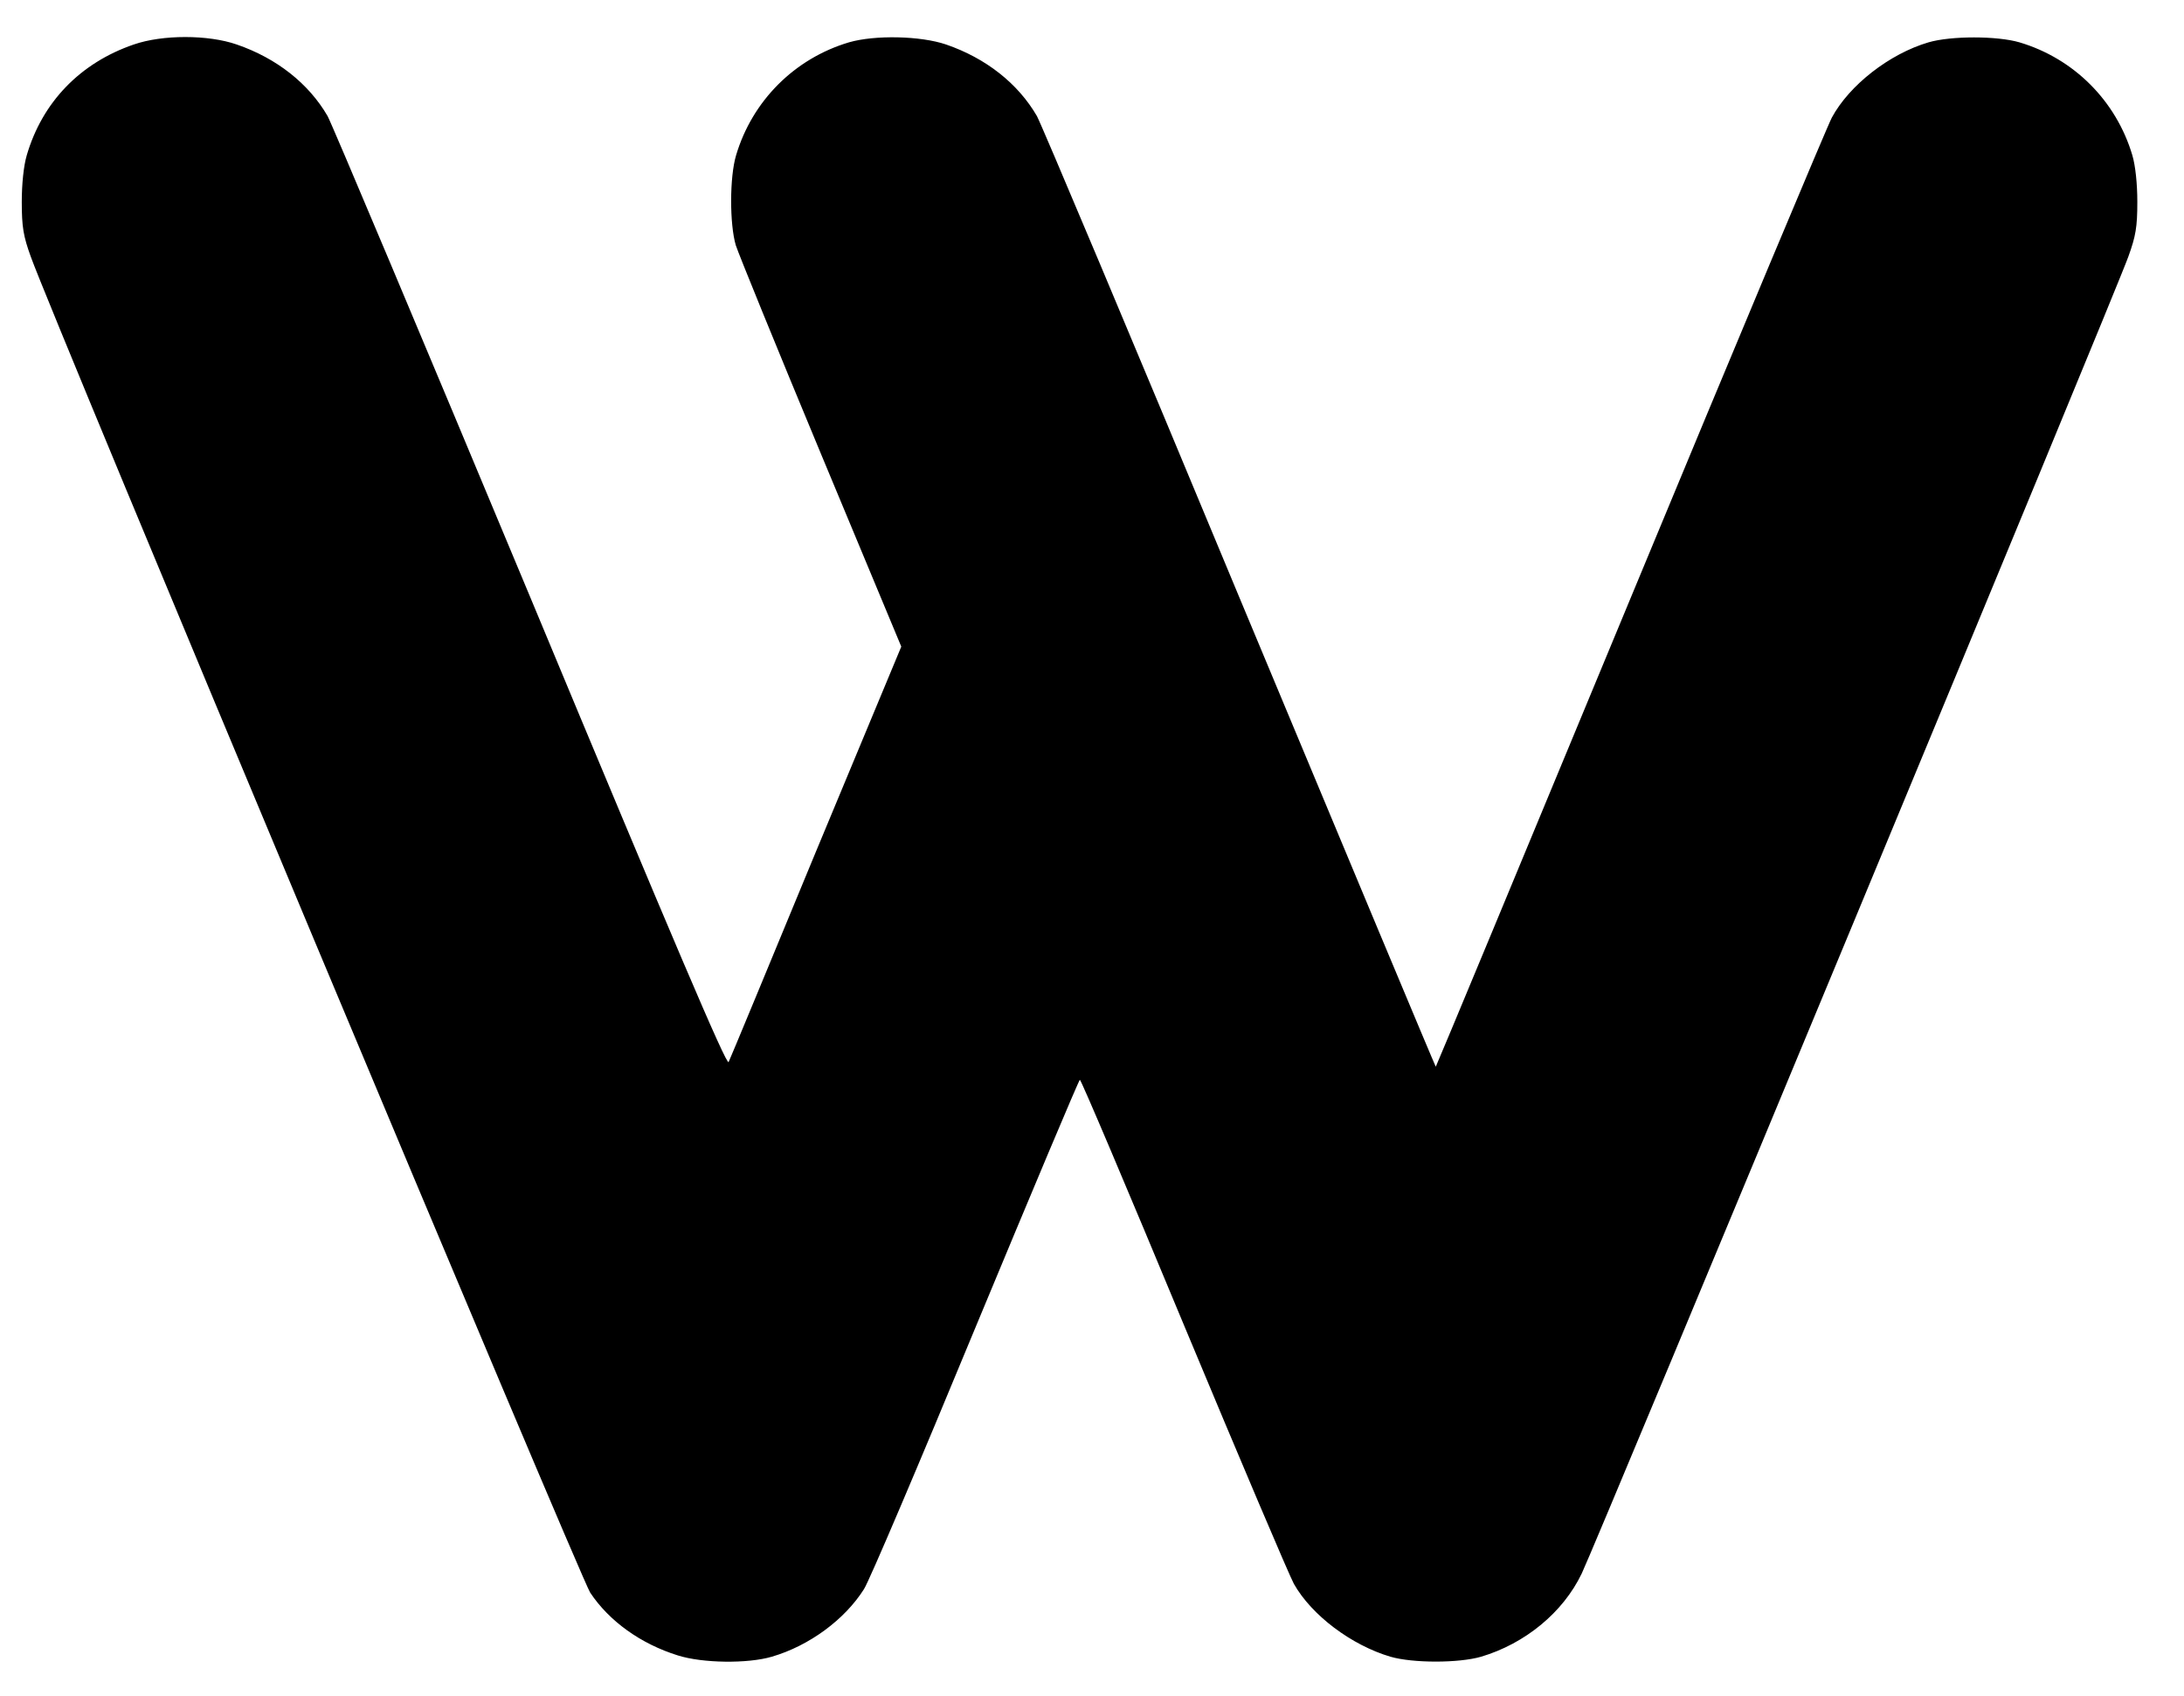 <?xml version="1.0" standalone="no"?>
<!DOCTYPE svg PUBLIC "-//W3C//DTD SVG 20010904//EN"
 "http://www.w3.org/TR/2001/REC-SVG-20010904/DTD/svg10.dtd">
<svg version="1.0" xmlns="http://www.w3.org/2000/svg"
 width="702pt" height="545pt" viewBox="0 0 702 545"
 preserveAspectRatio="xMidYMid meet">
<g transform="translate(0,545) scale(0.1,-0.1)"
fill="#000" stroke="none">
<path d="M430 5307 c-172 -59 -294 -185 -344 -356 -10 -34 -16 -92 -16 -150 0
-80 5 -110 29 -176 65 -184 1766 -4244 1798 -4293 61 -92 163 -165 282 -202
79 -25 224 -27 302 -4 120 35 234 119 296 217 16 24 177 402 358 840 182 438
333 797 336 797 4 0 154 -354 334 -787 181 -434 340 -808 354 -833 57 -101
185 -197 310 -234 72 -21 220 -21 292 0 141 42 263 142 323 267 45 93 1720
4126 1757 4232 24 66 29 96 29 176 0 58 -6 116 -16 150 -52 175 -188 311 -363
363 -72 21 -220 21 -292 0 -126 -37 -255 -138 -311 -242 -14 -26 -306 -722
-648 -1547 -342 -825 -623 -1501 -625 -1503 -1 -1 -284 676 -630 1505 -345
830 -639 1527 -652 1550 -61 105 -164 186 -292 230 -82 28 -229 31 -312 7
-175 -52 -311 -188 -363 -363 -21 -70 -21 -221 -1 -289 9 -28 132 -330 274
-671 l258 -619 -274 -658 c-150 -363 -276 -667 -281 -677 -6 -14 -178 390
-636 1490 -346 829 -640 1527 -653 1550 -61 105 -164 186 -292 230 -92 32
-239 32 -331 0z"/>
</g>
</svg>
